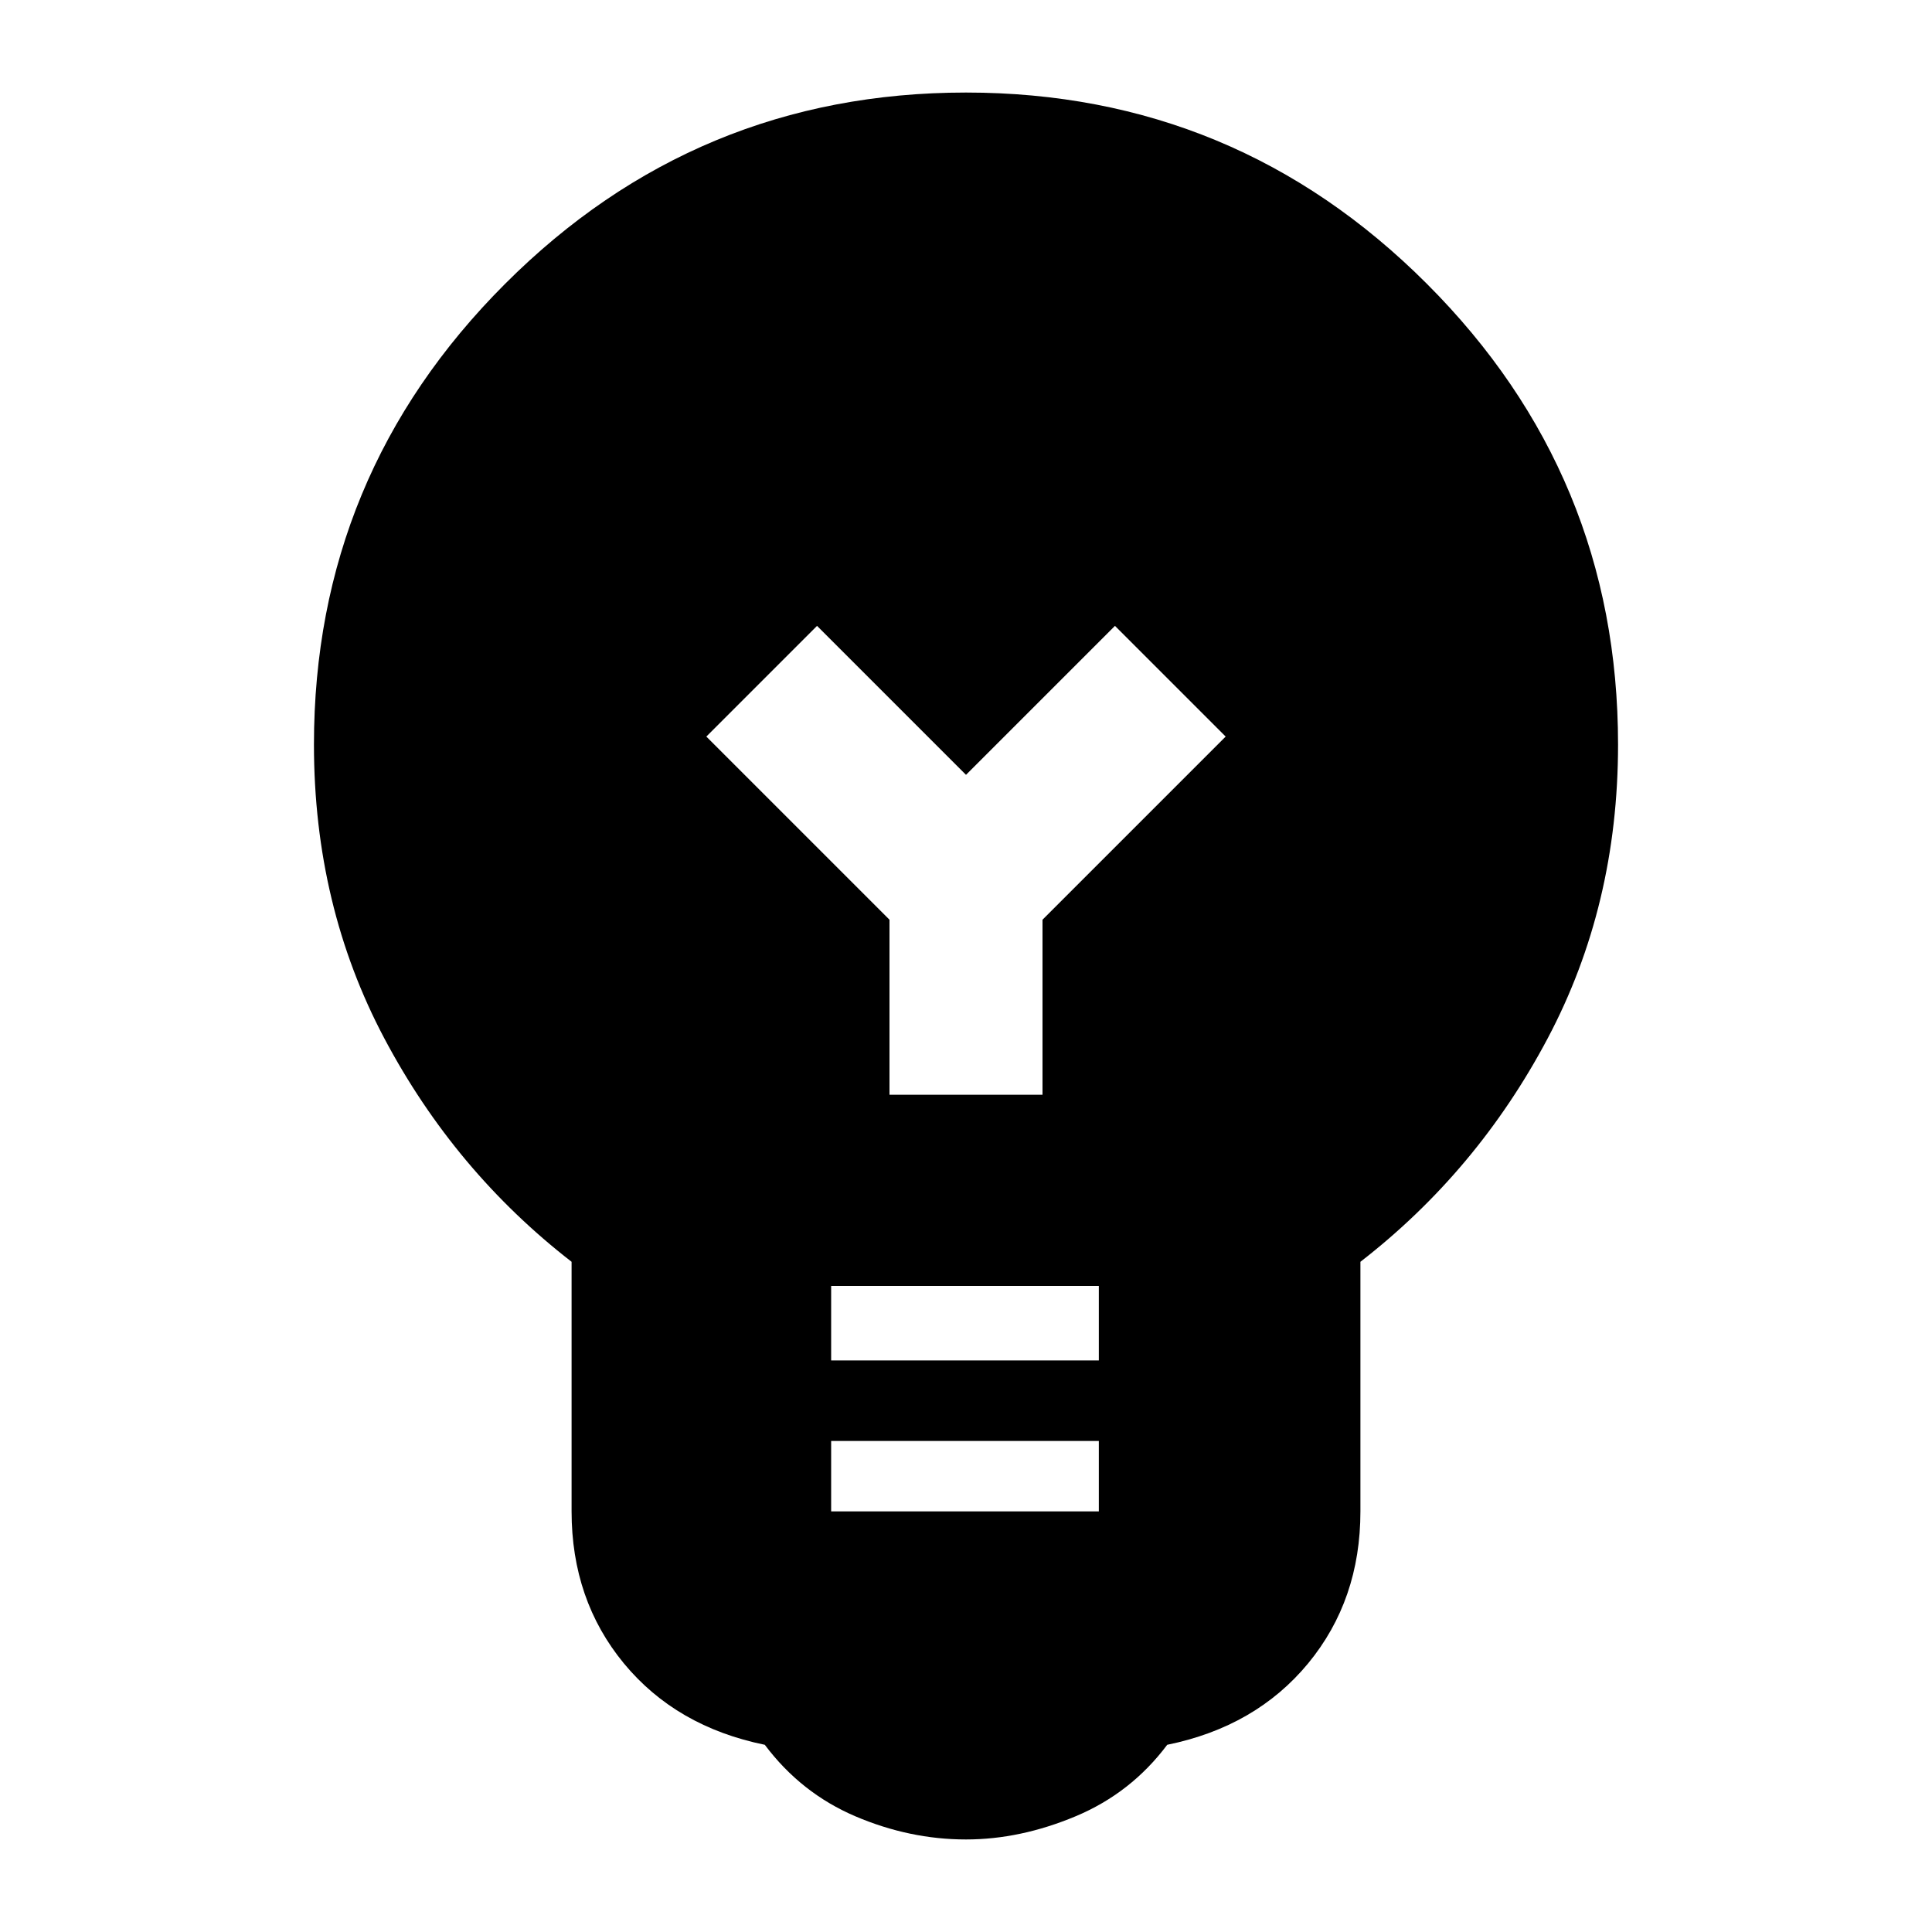 <svg xmlns="http://www.w3.org/2000/svg" height="20" width="20"><path d="M10 19.042q-.583 0-1.146-.24-.562-.24-.937-.74-.917-.187-1.459-.843-.541-.657-.541-1.573v-2.584q-1.209-.937-1.938-2.312-.729-1.375-.729-3.042 0-2.791 1.979-4.77Q7.208.958 10 .958t4.771 1.98q1.979 1.979 1.979 4.77 0 1.667-.729 3.042-.729 1.375-1.938 2.312v2.584q0 .916-.541 1.573-.542.656-1.459.843-.375.5-.948.74t-1.135.24Zm-1.396-4.959h2.771v-.771H8.604Zm0 1.563h2.771v-.729H8.604Zm2.188-4.313V9.521l1.896-1.896-1.146-1.146L10 8.021 8.458 6.479 7.312 7.625l1.896 1.896v1.812Z"/></svg>